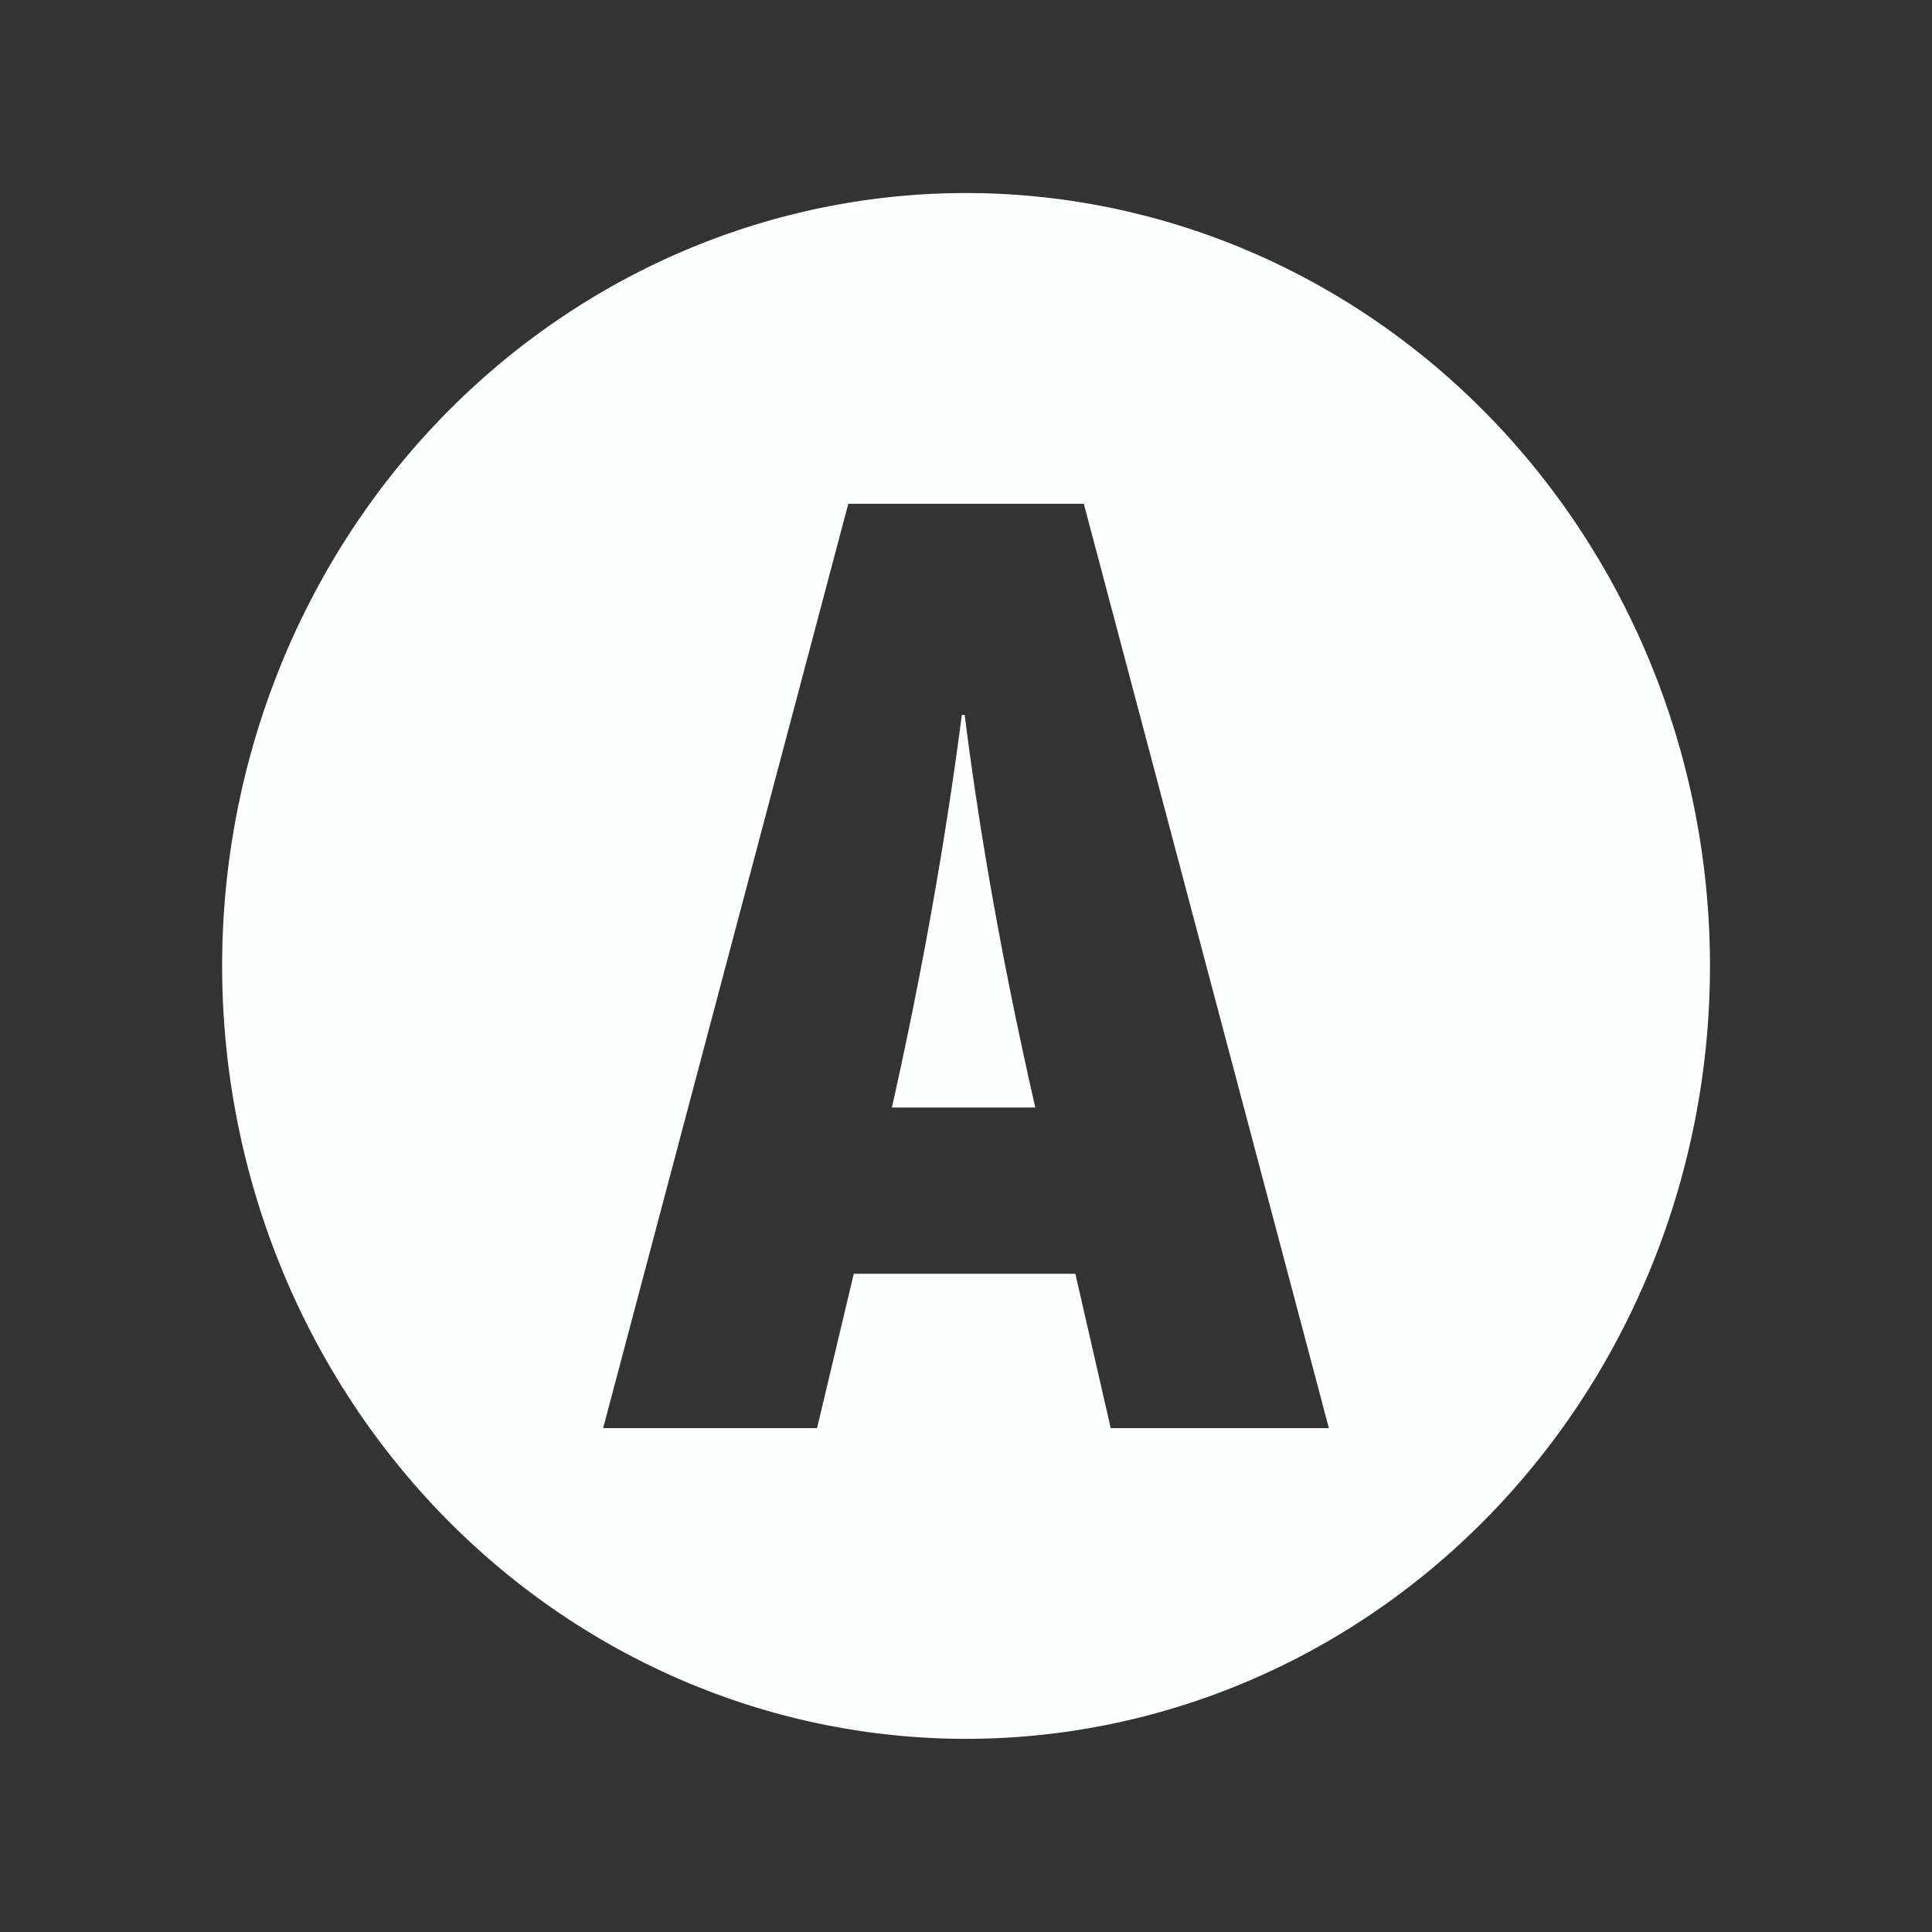 <?xml version="1.0" encoding="UTF-8" standalone="no"?>
<!-- Created with Inkscape (http://www.inkscape.org/) -->

<svg
   xmlns:dc="http://purl.org/dc/elements/1.1/"
   xmlns:cc="http://creativecommons.org/ns#"
   xmlns:rdf="http://www.w3.org/1999/02/22-rdf-syntax-ns#"
   xmlns:svg="http://www.w3.org/2000/svg"
   xmlns="http://www.w3.org/2000/svg"
   xmlns:sodipodi="http://sodipodi.sourceforge.net/DTD/sodipodi-0.dtd"
   xmlns:inkscape="http://www.inkscape.org/namespaces/inkscape"
   width="64"
   height="64"
   viewBox="0 0 16.933 16.933"
   version="1.1"
   id="svg8"
   inkscape:export-filename="C:\Users\email\Codes\YouDoYou\Source\Textures\UI\Icons\auto.png"
   inkscape:export-xdpi="96"
   inkscape:export-ydpi="96"
   inkscape:version="0.92.3 (2405546, 2018-03-11)"
   sodipodi:docname="auto.svg">
  <rect x="0" y="0" width="16.933" height="16.933" fill="#333333" stroke="none"/>
  <defs
     id="defs2" />
  <sodipodi:namedview
     id="base"
     pagecolor="#000000"
     bordercolor="#666666"
     borderopacity="1.0"
     inkscape:pageopacity="0"
     inkscape:pageshadow="2"
     inkscape:zoom="2.8"
     inkscape:cx="62.050271"
     inkscape:cy="40.511673"
     inkscape:document-units="mm"
     inkscape:current-layer="layer1"
     showgrid="false"
     inkscape:pagecheckerboard="false"
     units="px"
     inkscape:window-width="1920"
     inkscape:window-height="1027"
     inkscape:window-x="-8"
     inkscape:window-y="-8"
     inkscape:window-maximized="1" />
  <g
     inkscape:label="Layer 1"
     inkscape:groupmode="layer"
     id="layer1"
     transform="translate(0,-280.067)"
     style="opacity:1">
    <path
       style="opacity:1;vector-effect:none;fill:#feffff;fill-opacity:1;stroke:none;stroke-width:0.049;stroke-linecap:butt;stroke-linejoin:miter;stroke-miterlimit:4;stroke-dasharray:none;stroke-dashoffset:0;stroke-opacity:1"
       d="m 8.467,281.759 a 6.52,6.774 0 0 0 -6.52,6.774 6.52,6.774 0 0 0 6.52,6.774 6.52,6.774 0 0 0 6.52,-6.774 6.52,6.774 0 0 0 -6.52,-6.774 z m -1.032,2.723 h 2.064 l 2.148,8.102 H 9.735 l -0.31,-1.353 h -1.942 l -0.322,1.353 h -1.875 z m 0.995,1.851 c -0.146,1.121 -0.35,2.268 -0.613,3.441 H 9.074 C 8.799,288.569 8.592,287.422 8.455,286.333 Z"
       id="path815"
       inkscape:connector-curvature="0" />
  </g>
</svg>
